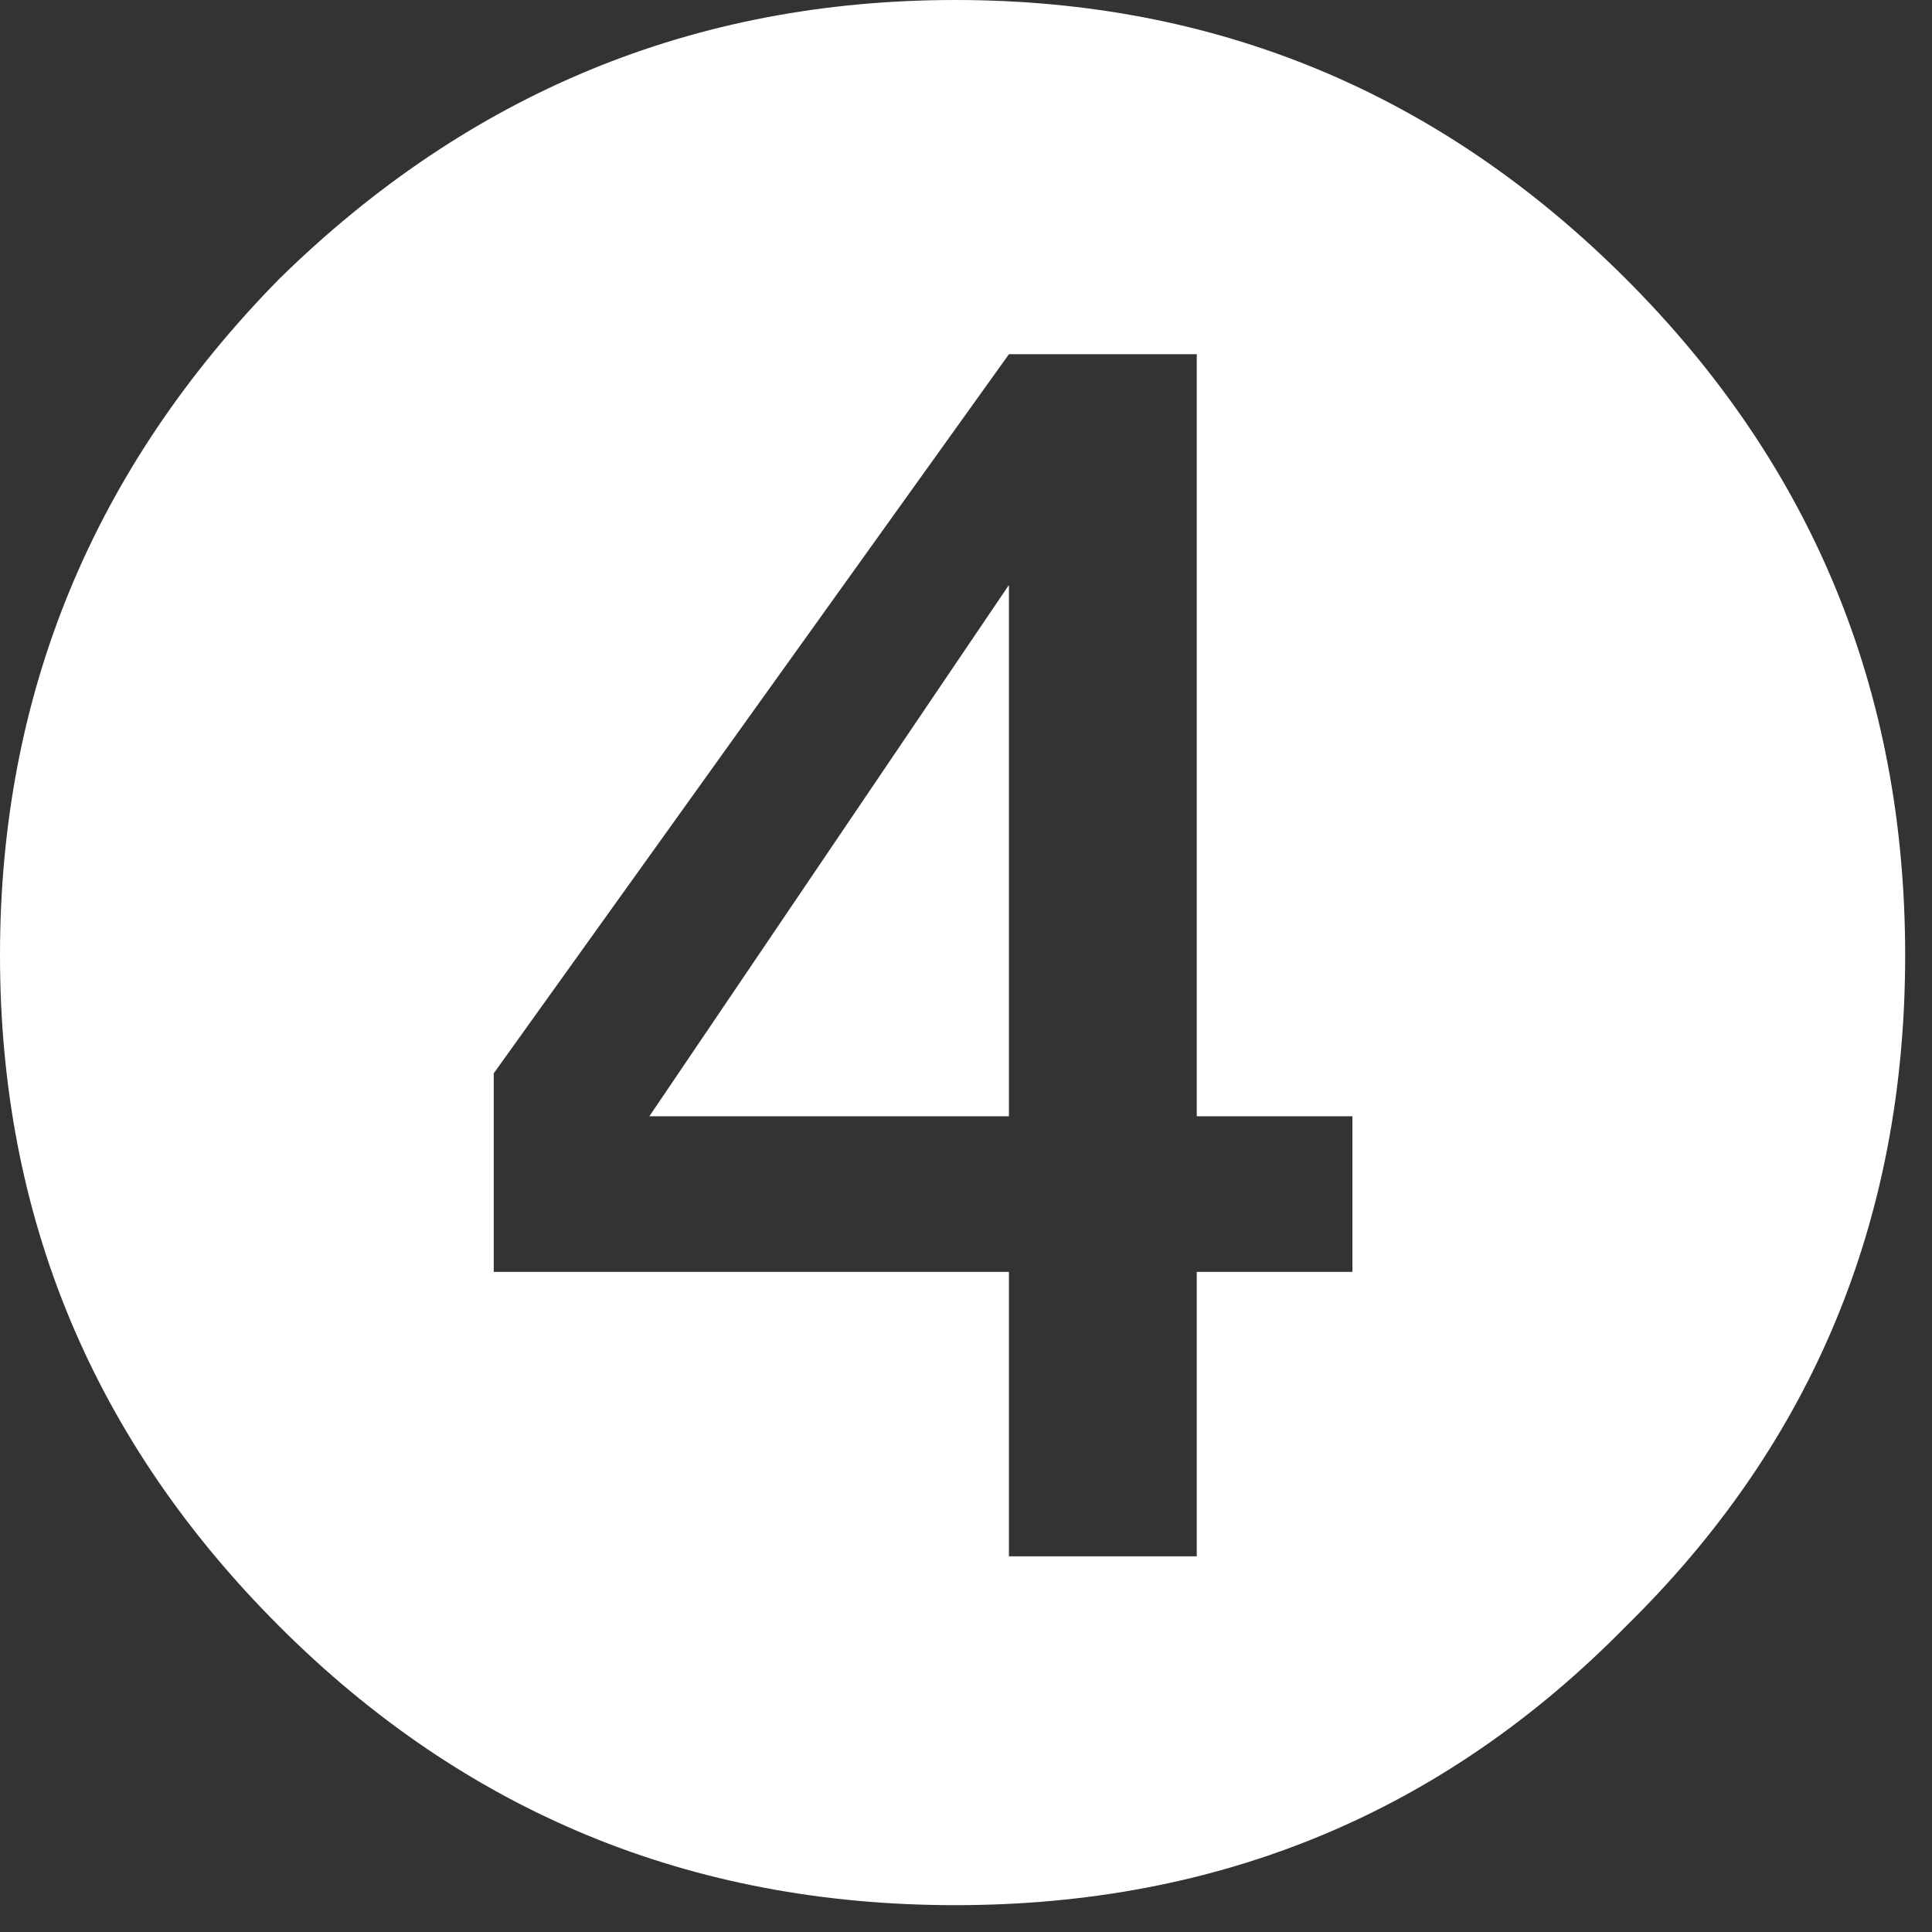 <?xml version="1.0" encoding="utf-8"?>
<svg version="1.1" id="Layer_1"
xmlns="http://www.w3.org/2000/svg"
xmlns:xlink="http://www.w3.org/1999/xlink"
xmlns:author="http://www.sothink.com"
width="18px" height="18px"
xml:space="preserve">
<rect width="100%" height="100%" fill="#333333" stroke="none"/>
<g id="1754" transform="matrix(1, 0, 0, 1, 8.85, 8.85)">
<path style="fill:#FFFFFF;fill-opacity:1" d="M0.55,-3.4L0.55 1.55L-2.8 1.55L0.55 -3.4" />
<path style="fill:#FFFFFF;fill-opacity:1" d="M3.75,1.55L2.3 1.55L2.3 -5.55L0.55 -5.55L-4.25 1.15L-4.25 3L0.55 3L0.55 5.65L2.3 5.65L2.3 3L3.75 3L3.75 1.55M8.9,0.05Q8.9 3.75 6.3 6.3Q3.75 8.9 0.05 8.9Q-3.65 8.9 -6.25 6.3Q-8.85 3.7 -8.85 0.05Q-8.85 -3.6 -6.25 -6.25Q-3.6 -8.85 0.05 -8.85Q3.7 -8.85 6.3 -6.25Q8.9 -3.65 8.9 0.05" />
</g>
</svg>
